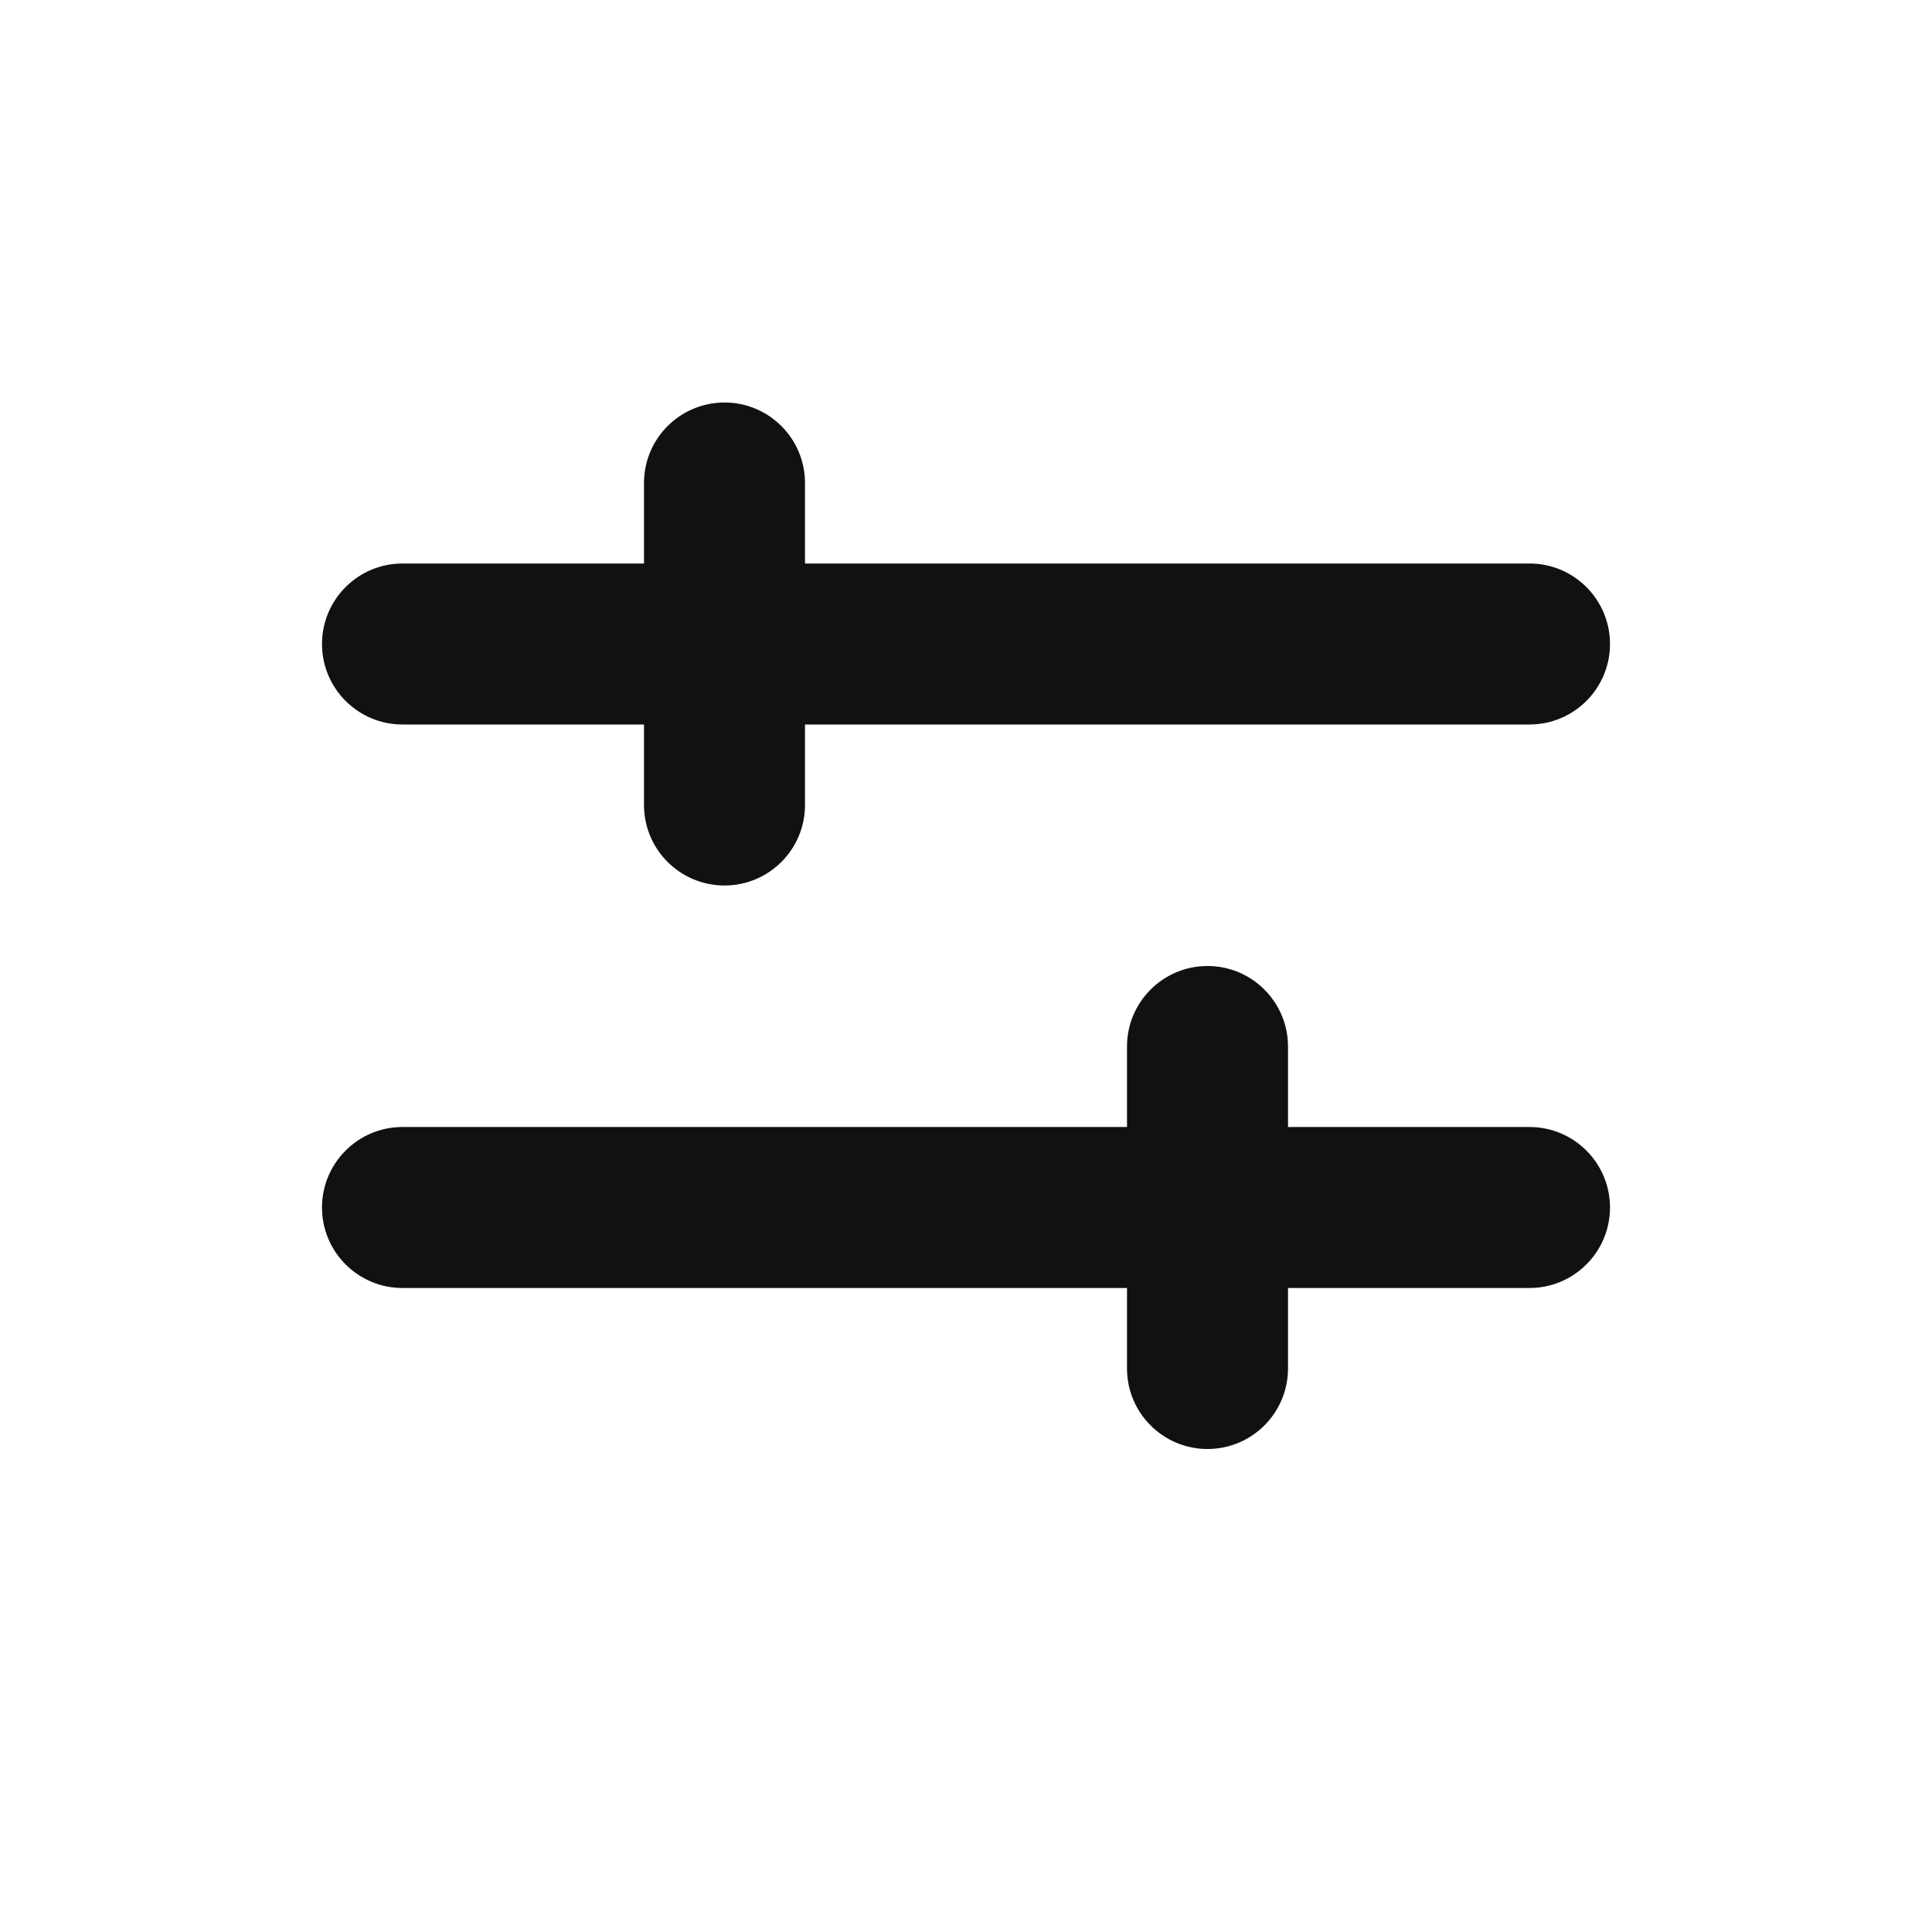 <svg data-testid="FilterIcon" role="img" version="1.1" xmlns="http://www.w3.org/2000/svg" xmlns:xlink="http://www.w3.org/1999/xlink" fill="currentColor" viewBox="0 0 24 24" class="SvgIcon__Icon-sc-9dg20d-0 SvgIcon-sc-9dg20d-1 cxStEi gjIExv" width="24"  height="24" ><path fill-rule="evenodd" clip-rule="evenodd" d="M4 15C4 14.448 4.448 14 5 14L19 14C19.552 14 20 14.448 20 15C20 15.552 19.552 16 19 16L5 16C4.448 16 4 15.552 4 15Z" fill="#111111"></path><path fill-rule="evenodd" clip-rule="evenodd" d="M4 8C4 7.448 4.448 7 5 7L19 7C19.552 7 20 7.448 20 8C20 8.552 19.552 9 19 9L5 9C4.448 9 4 8.552 4 8Z" fill="#111111"></path><path fill-rule="evenodd" clip-rule="evenodd" d="M9 11C8.448 11 8 10.552 8 10L8 6C8 5.448 8.448 5 9 5C9.552 5 10 5.448 10 6L10 10C10 10.552 9.552 11 9 11Z" fill="#111111"></path><path fill-rule="evenodd" clip-rule="evenodd" d="M15 18C14.448 18 14 17.552 14 17L14 13C14 12.448 14.448 12 15 12C15.552 12 16 12.448 16 13L16 17C16 17.552 15.552 18 15 18Z" fill="#111111"></path><title fill="#111111">Filtros</title></svg>